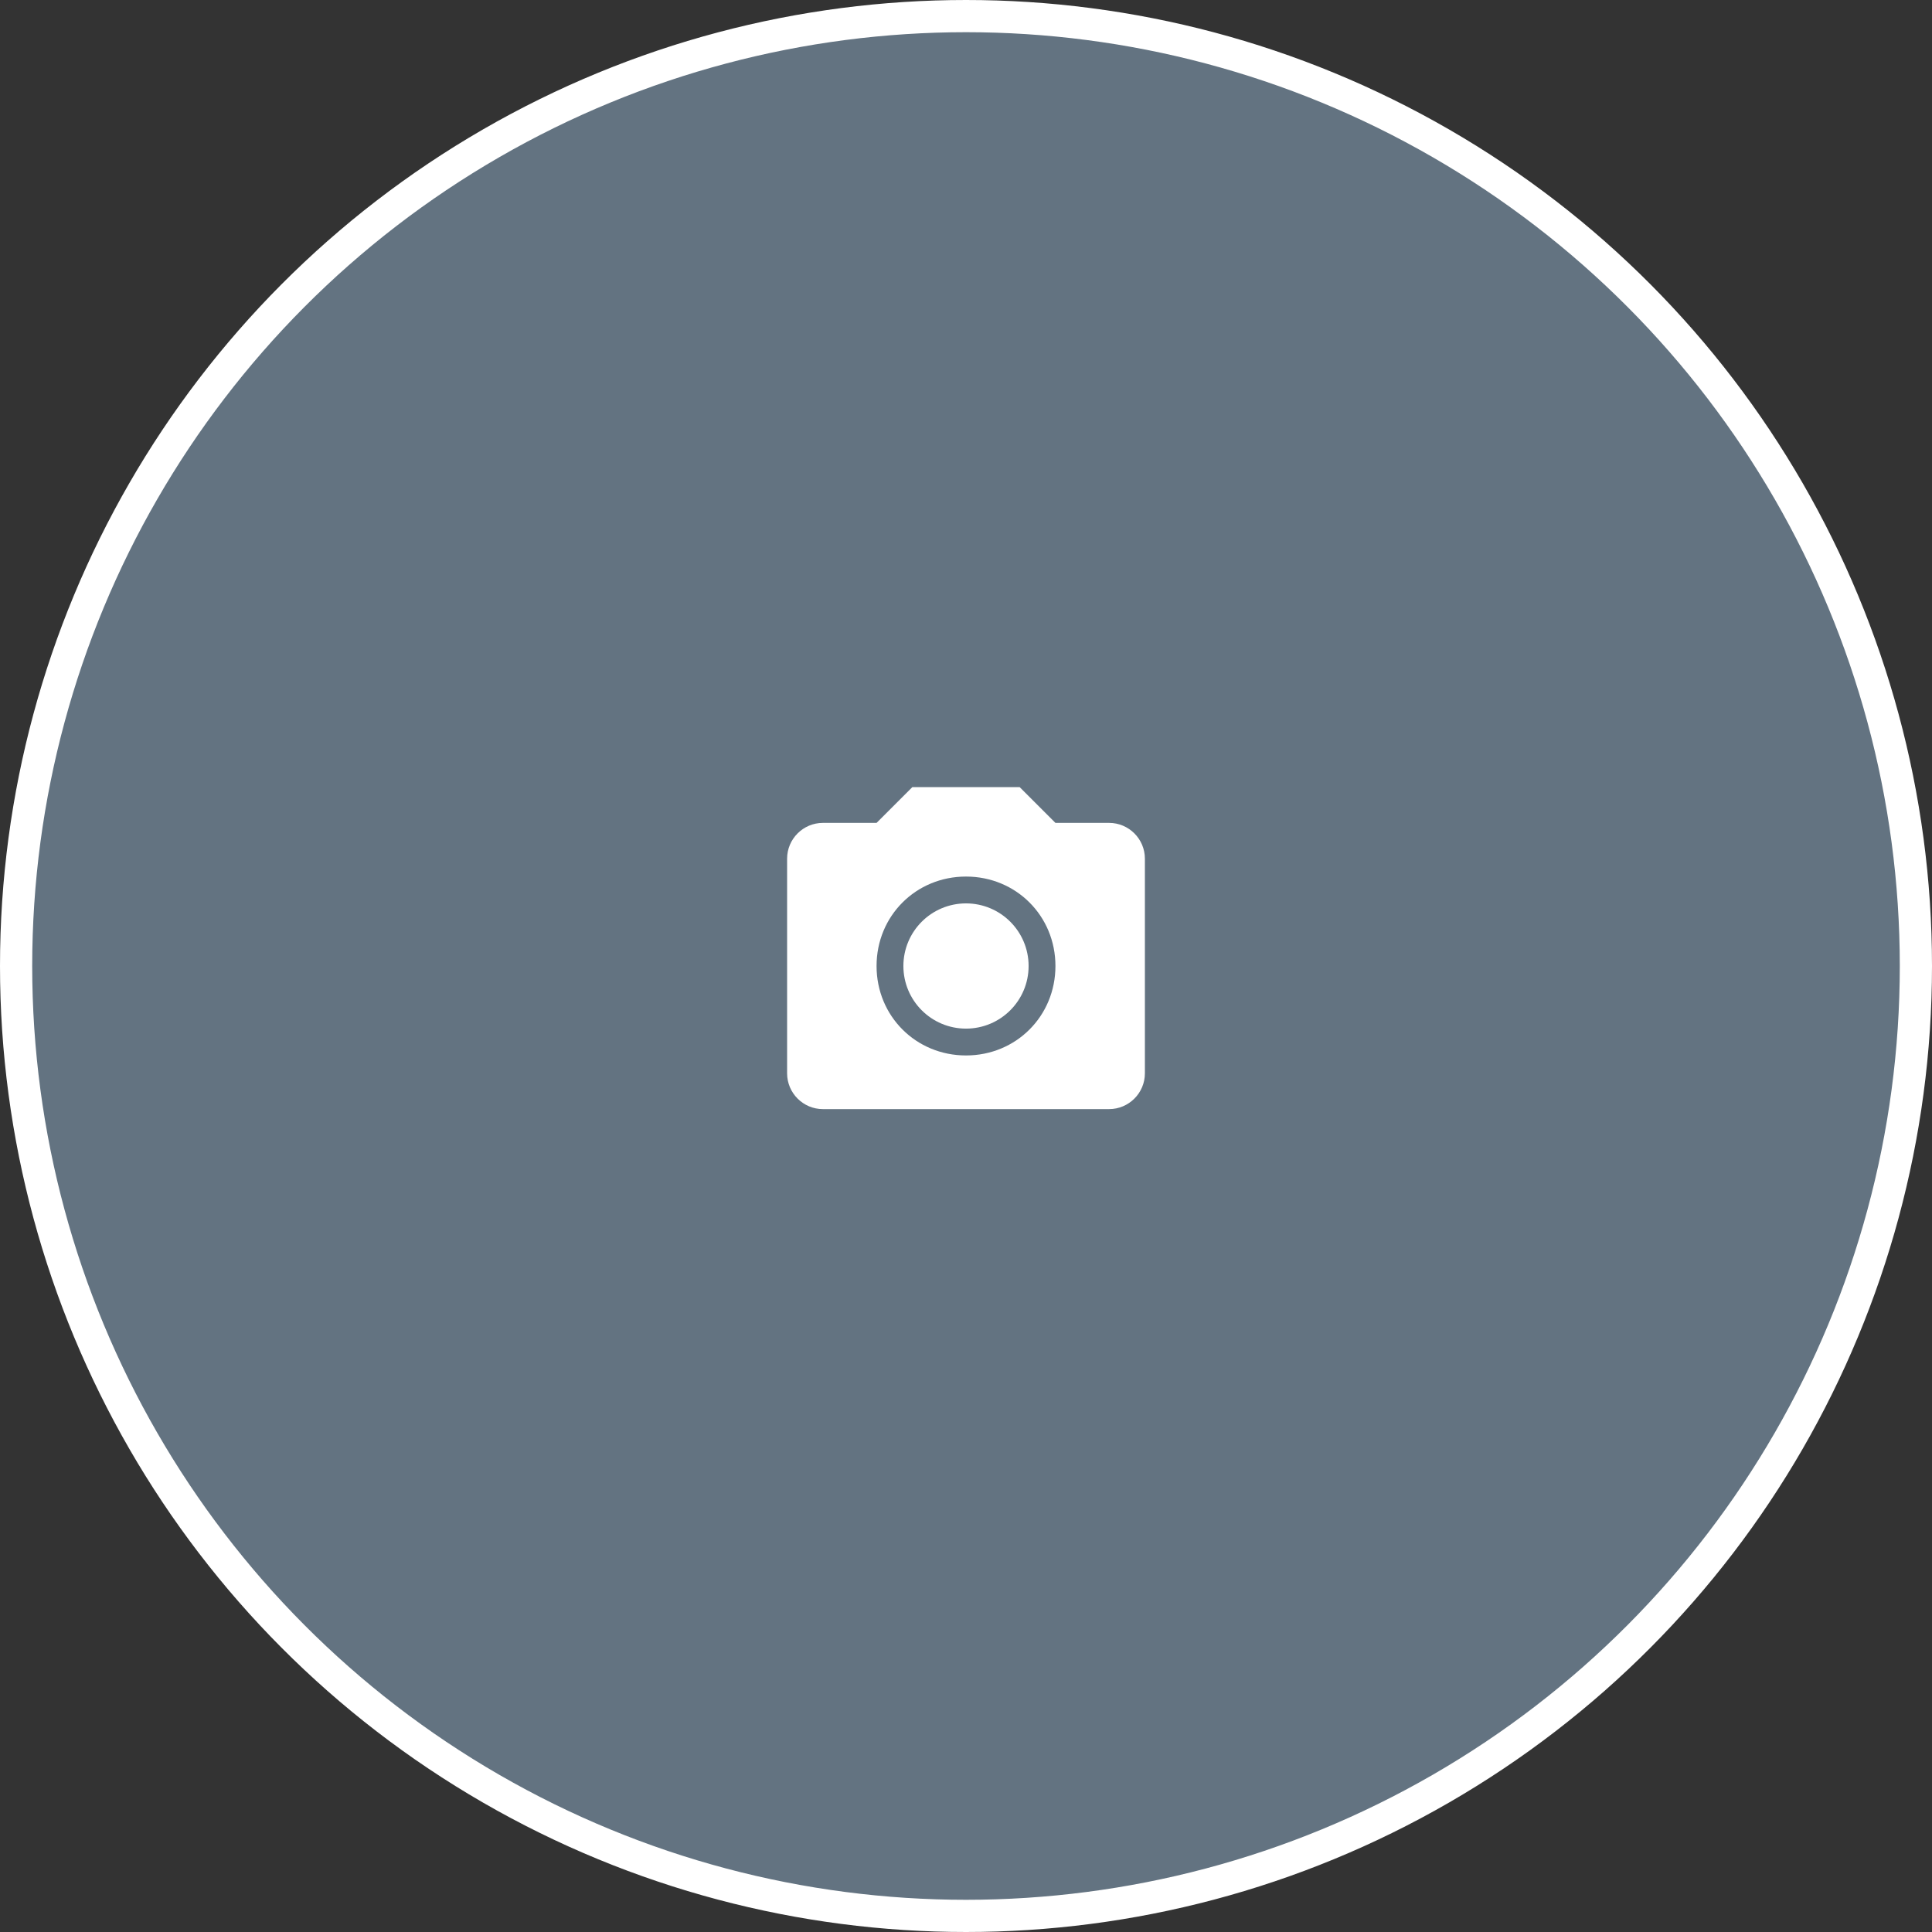 <svg width="180" height="180" viewBox="0 0 180 180" fill="none" xmlns="http://www.w3.org/2000/svg">
<rect x="0" y="0" width="180" height="180" fill="#333333" stroke="none"/>
<circle cx="90" cy="90" r="88.5" fill="#637381" stroke="white" stroke-width="3"/>
<path d="M85 73.334L81.667 76.667H76.667C74.831 76.667 73.333 78.164 73.333 80V100C73.333 101.836 74.831 103.333 76.667 103.333H103.333C105.169 103.333 106.667 101.836 106.667 100V80C106.667 78.164 105.169 76.667 103.333 76.667H98.333L95 73.334H85ZM90 81.667C94.668 81.667 98.333 85.332 98.333 90C98.333 94.668 94.668 98.334 90 98.334C85.332 98.334 81.667 94.668 81.667 90C81.667 85.332 85.332 81.667 90 81.667ZM90 84.167C86.777 84.167 84.167 86.778 84.167 90C84.167 93.223 86.777 95.834 90 95.834C93.223 95.834 95.833 93.223 95.833 90C95.833 86.778 93.223 84.167 90 84.167Z" fill="white"/>
</svg>
